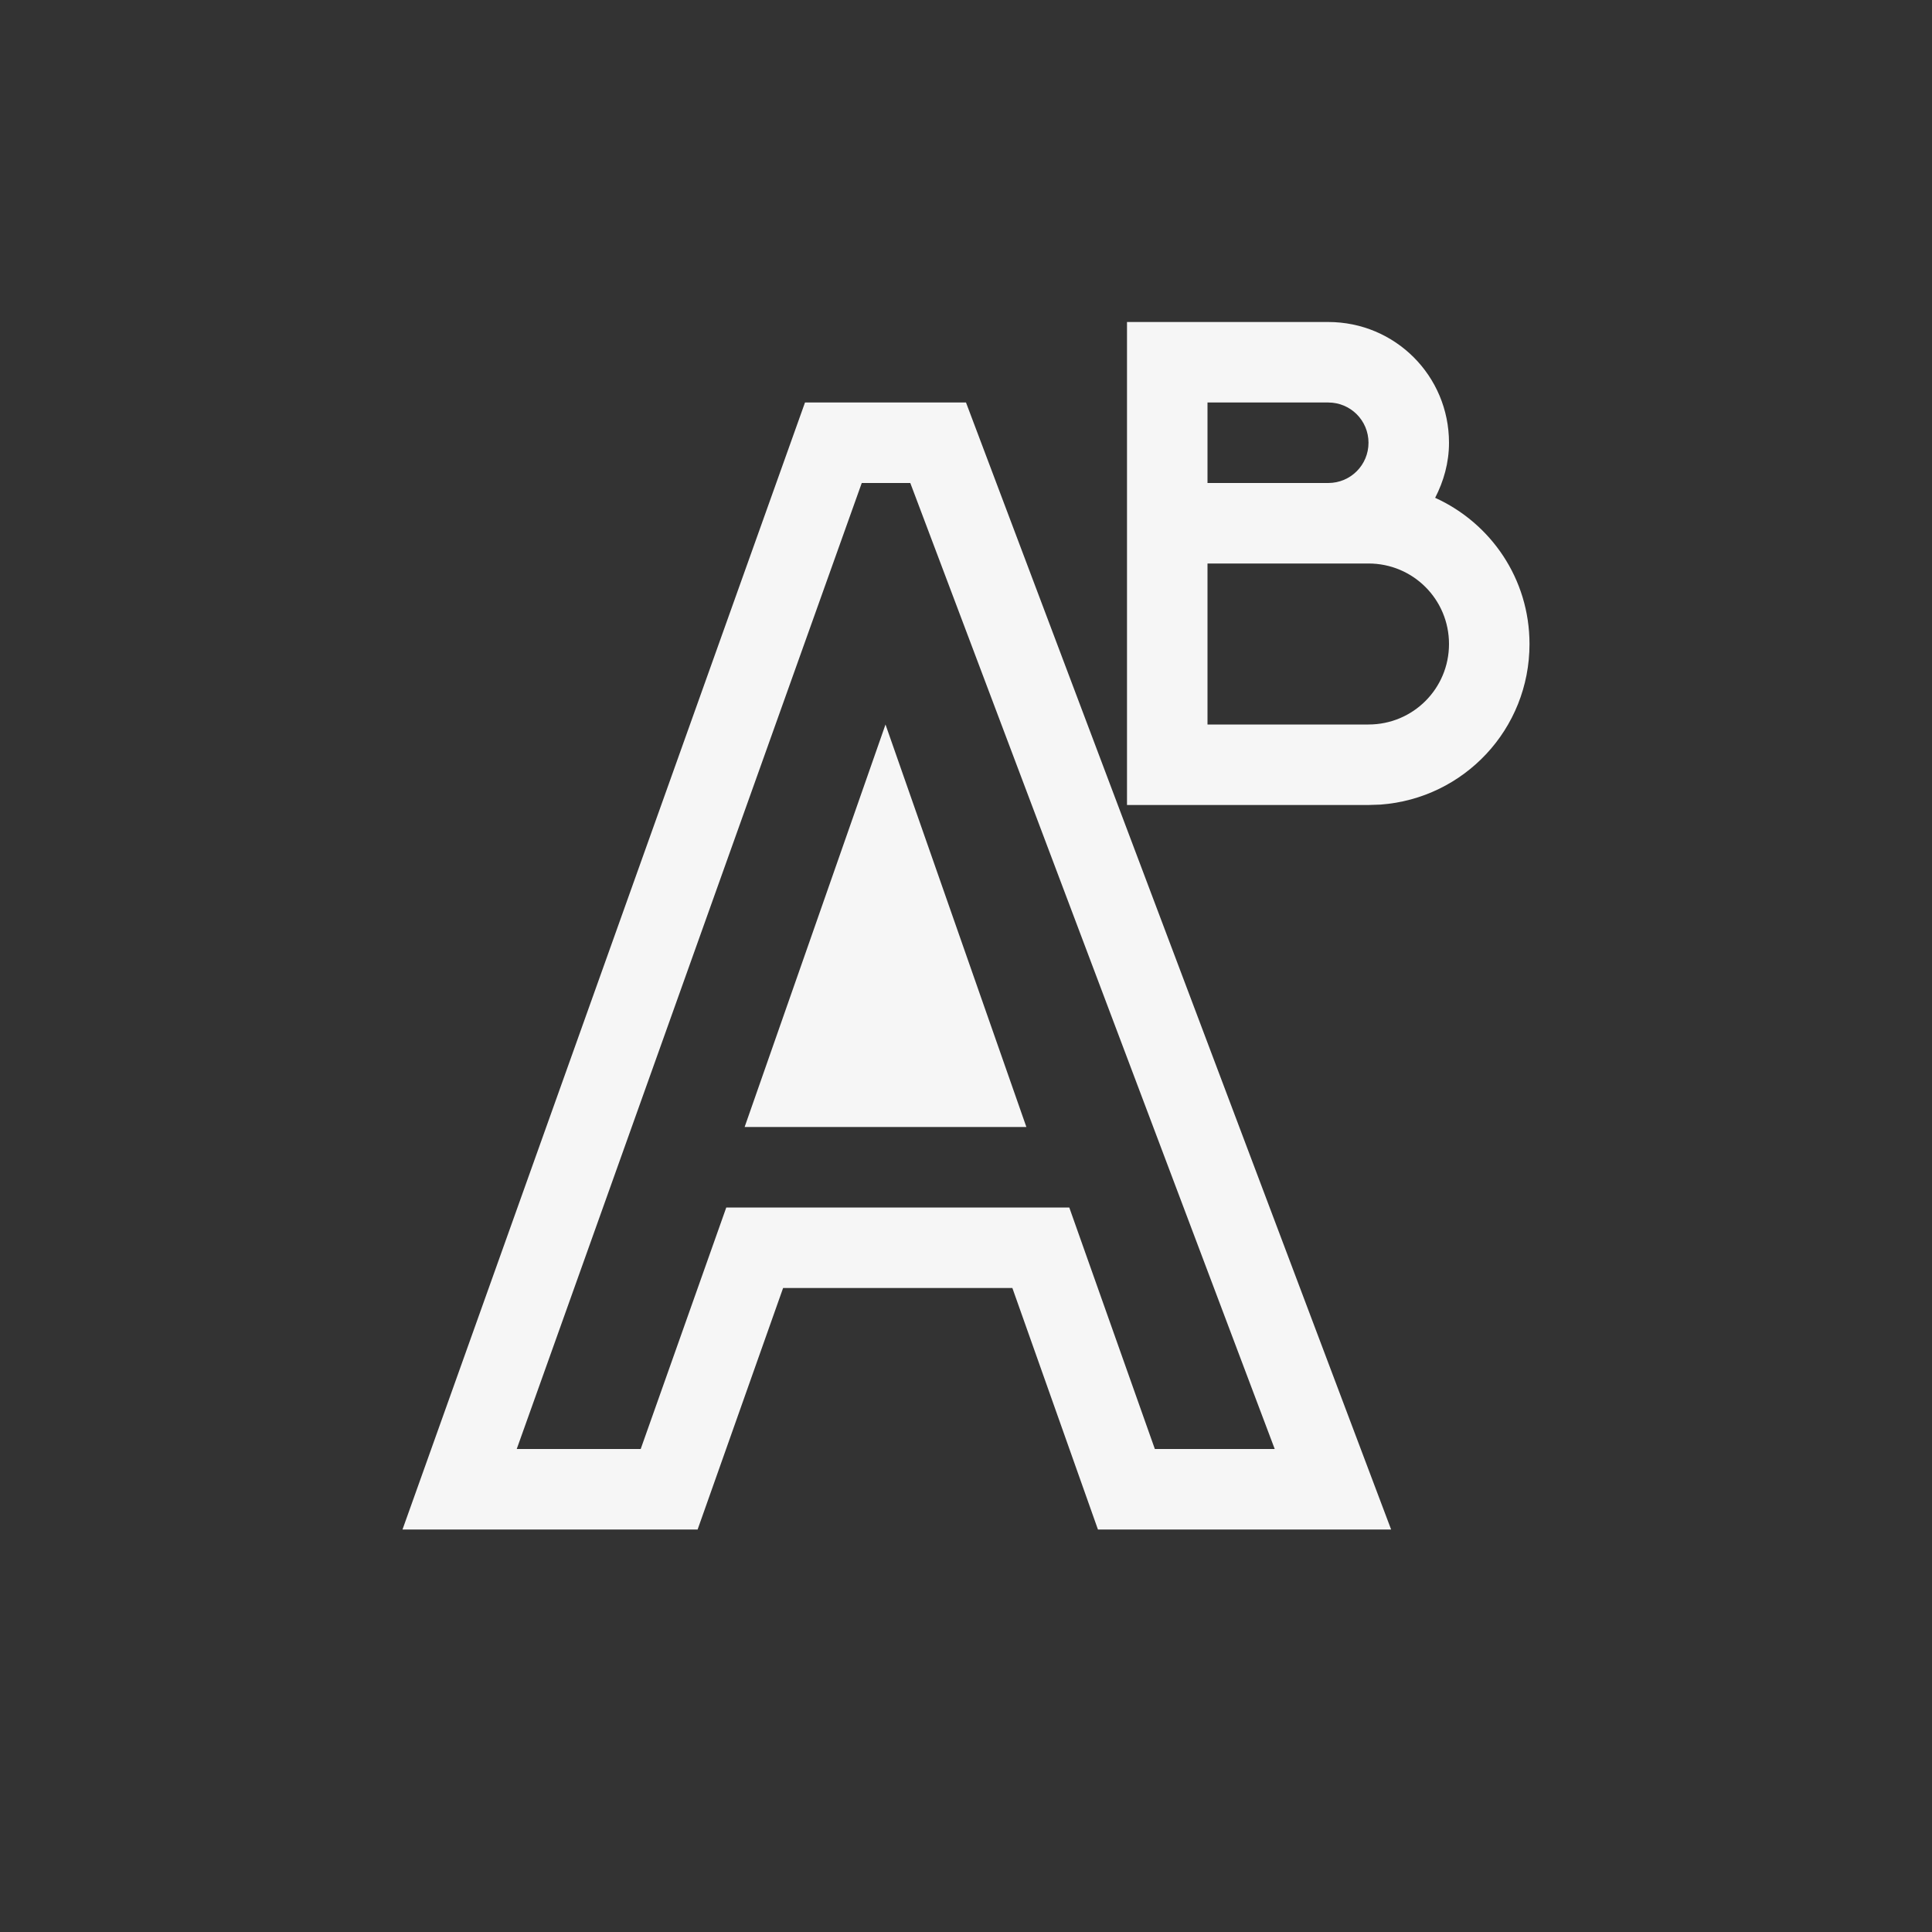 <svg xmlns="http://www.w3.org/2000/svg" width="24" height="24" viewBox="0 0 24 24">
  <rect x="0" y="0" width="24" height="24" fill="#333333" stroke="none"/>
  <g fill="none" fill-rule="evenodd">
    <path fill="#F6F6F6" fill-rule="nonzero" d="M14 4L16.5 4C17.331 4 18 4.669 18 5.5 18 5.748 17.934 5.978 17.828 6.184 18.519 6.498 19 7.189 19 8 19 9.058 18.187 9.918 17.15 9.995L17 10 14 10 14 4 16.5 4zM17 7L15 7 15 9 17 9C17.554 9 18 8.554 18 8 18 7.446 17.554 7 17 7zM16.5 5L15 5 15 6 16.5 6C16.777 6 17 5.777 17 5.5 17 5.223 16.777 5 16.5 5L16.5 5zM15.835 18L11.308 6 10.705 6 6.419 18 7.959 18 9.022 15 13.283 15 14.346 18 15.835 18zM10 5L12 5 17.281 19 13.639 19 12.576 16 9.728 16 8.666 19 5 19 10 5z"/>
    <polygon fill="#F6F6F6" fill-rule="nonzero" points="11 9 12.75 14 9.25 14"/>
  </g>
</svg>
